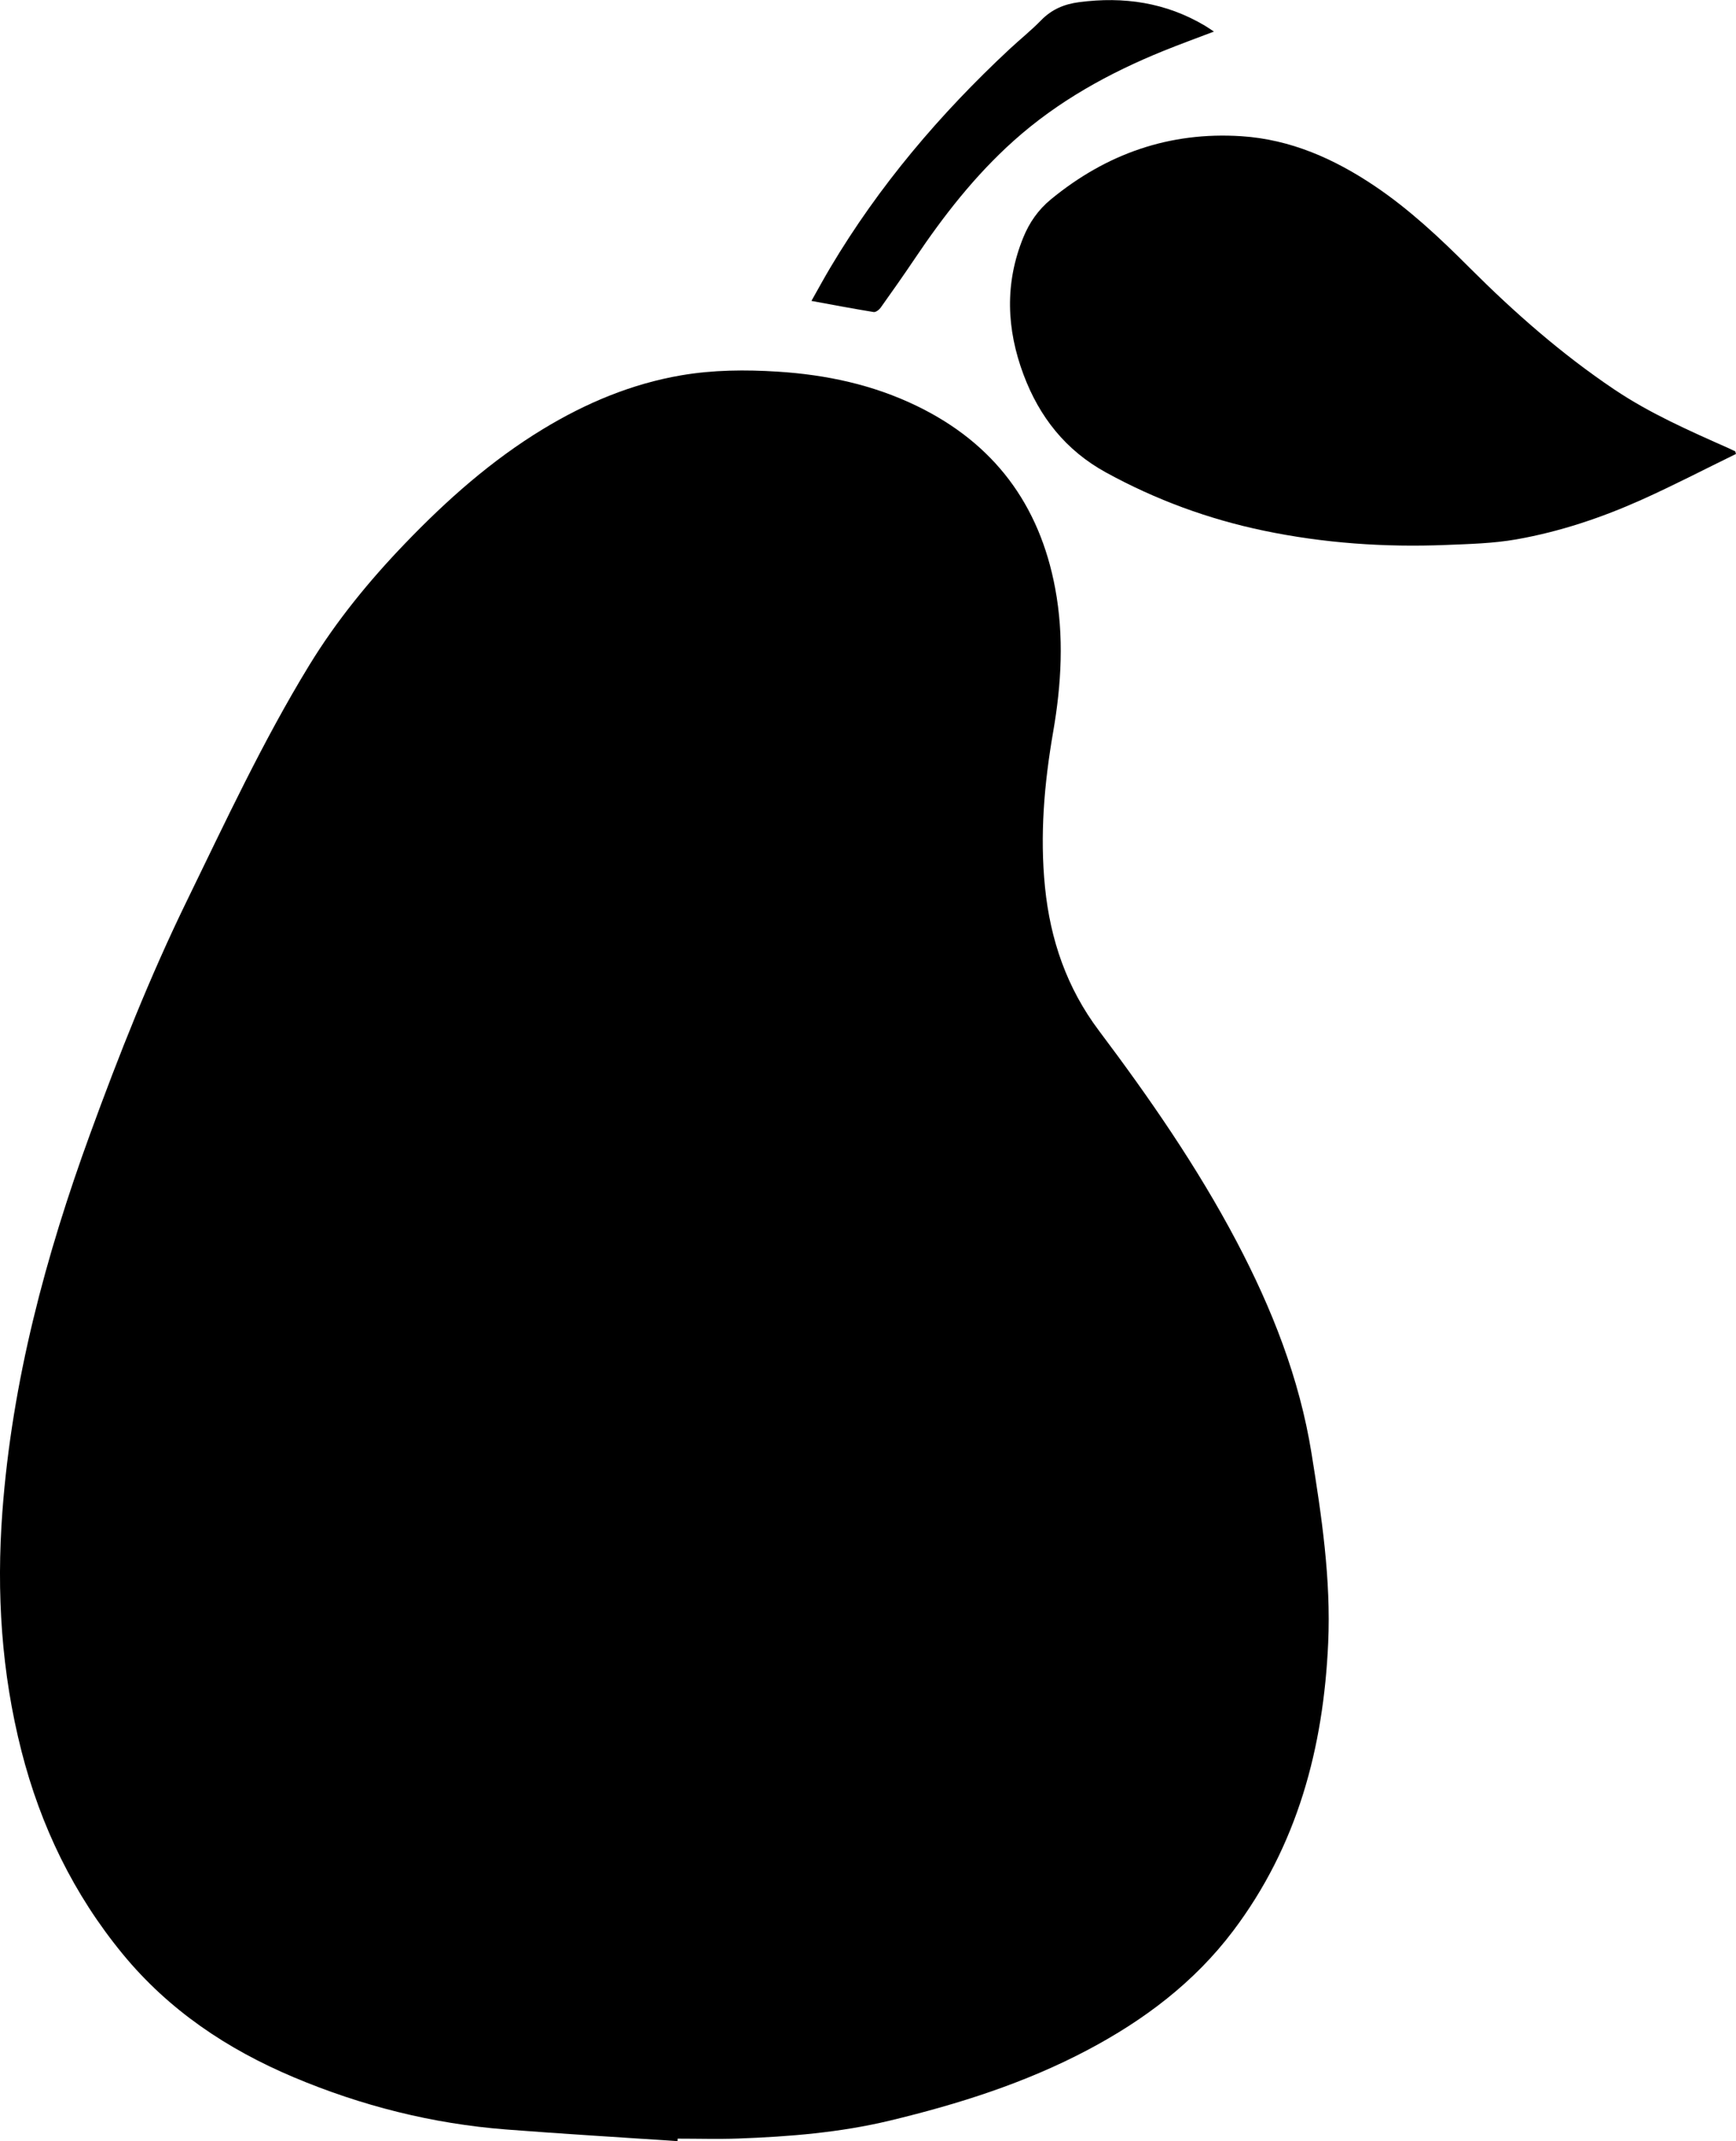 <?xml version="1.0" encoding="UTF-8"?>
<svg id="Layer_2" data-name="Layer 2" xmlns="http://www.w3.org/2000/svg" viewBox="0 0 600.84 741">
  <defs>
    <style>
      .cls-1 {
        stroke-width: 0px;
      }
    </style>
  </defs>
  <g id="Playground_1" data-name="Playground 1">
    <g>
      <path class="cls-1" d="m234.5,741c-19.78-1.33-39.56-2.49-59.32-4.03-25.52-1.98-50.07-8.18-73.63-18.12-22.89-9.66-43.1-23.17-59.03-42.54-17.06-20.74-28.44-44.3-35.08-70.26-6.96-27.24-8.7-54.89-6.62-82.83,3.35-45.21,14.94-88.52,30.42-130.93,9.96-27.3,20.67-54.34,33.39-80.44,13.41-27.52,26.34-55.33,42.35-81.53,9.44-15.45,20.8-29.34,33.32-42.35,14.38-14.95,29.79-28.64,47.59-39.45,14.86-9.03,30.68-15.68,47.88-18.63,11.05-1.89,22.24-1.98,33.4-1.27,16.76,1.06,32.97,4.51,48.18,11.89,26.64,12.92,42.44,34.07,47.85,63.1,3.1,16.61,2.17,33.14-.7,49.69-3.08,17.79-4.64,35.69-2.82,53.75,1.83,18.19,7.55,34.85,18.64,49.61,17.48,23.26,34.03,47.14,47.64,72.94,12.23,23.19,21.78,47.35,25.96,73.35,3.49,21.72,6.76,43.48,5.77,65.61-1.63,36.33-10.65,70.22-32.91,99.7-13.41,17.76-30.75,30.82-50.27,41.15-21.64,11.46-44.76,18.77-68.46,24.47-17.26,4.15-34.85,5.58-52.51,6.22-6.99.25-14,.04-21,.04-.01.28-.03.55-.04.83Z"/>
      <path class="cls-1" d="m600.84,157.1c-10.9,5.32-21.68,10.93-32.75,15.89-13.85,6.21-28.27,11.03-43.23,13.67-7.99,1.41-16.23,1.61-24.38,1.94-21.22.85-42.29-.6-63.11-4.95-19.2-4.01-37.37-10.69-54.59-20.14-13.95-7.65-23.04-19.22-28.51-33.8-5.92-15.77-6.57-31.67-.1-47.53,2.11-5.18,5.17-9.57,9.55-13.18,19.18-15.78,41.07-23.47,65.91-21.86,17.08,1.1,32.22,7.85,46.25,17.3,12.01,8.1,22.53,17.98,32.72,28.19,15.47,15.48,31.85,29.87,50.03,42.1,12.42,8.36,26.08,14.36,39.7,20.41.76.34,1.5.7,2.25,1.06.08.31.16.62.25.92Z"/>
      <path class="cls-1" d="m420.16,10.92c-6.1,2.33-11.79,4.39-17.39,6.66-18.95,7.68-36.62,17.43-51.98,31.19-13.33,11.95-24.19,25.89-34.12,40.66-3.86,5.74-7.84,11.39-11.85,17.02-.53.75-1.71,1.66-2.44,1.54-7.05-1.14-14.07-2.48-21.54-3.85,2.31-4.08,4.35-7.85,6.54-11.53,16.82-28.28,37.89-53.09,61.9-75.49,3.65-3.41,7.58-6.54,11.06-10.11,3.68-3.78,8-5.59,13.16-6.26,15.44-2.03,30.04.12,43.56,8.16.92.55,1.8,1.17,3.12,2.04Z"/>
    </g>
  </g>
</svg>